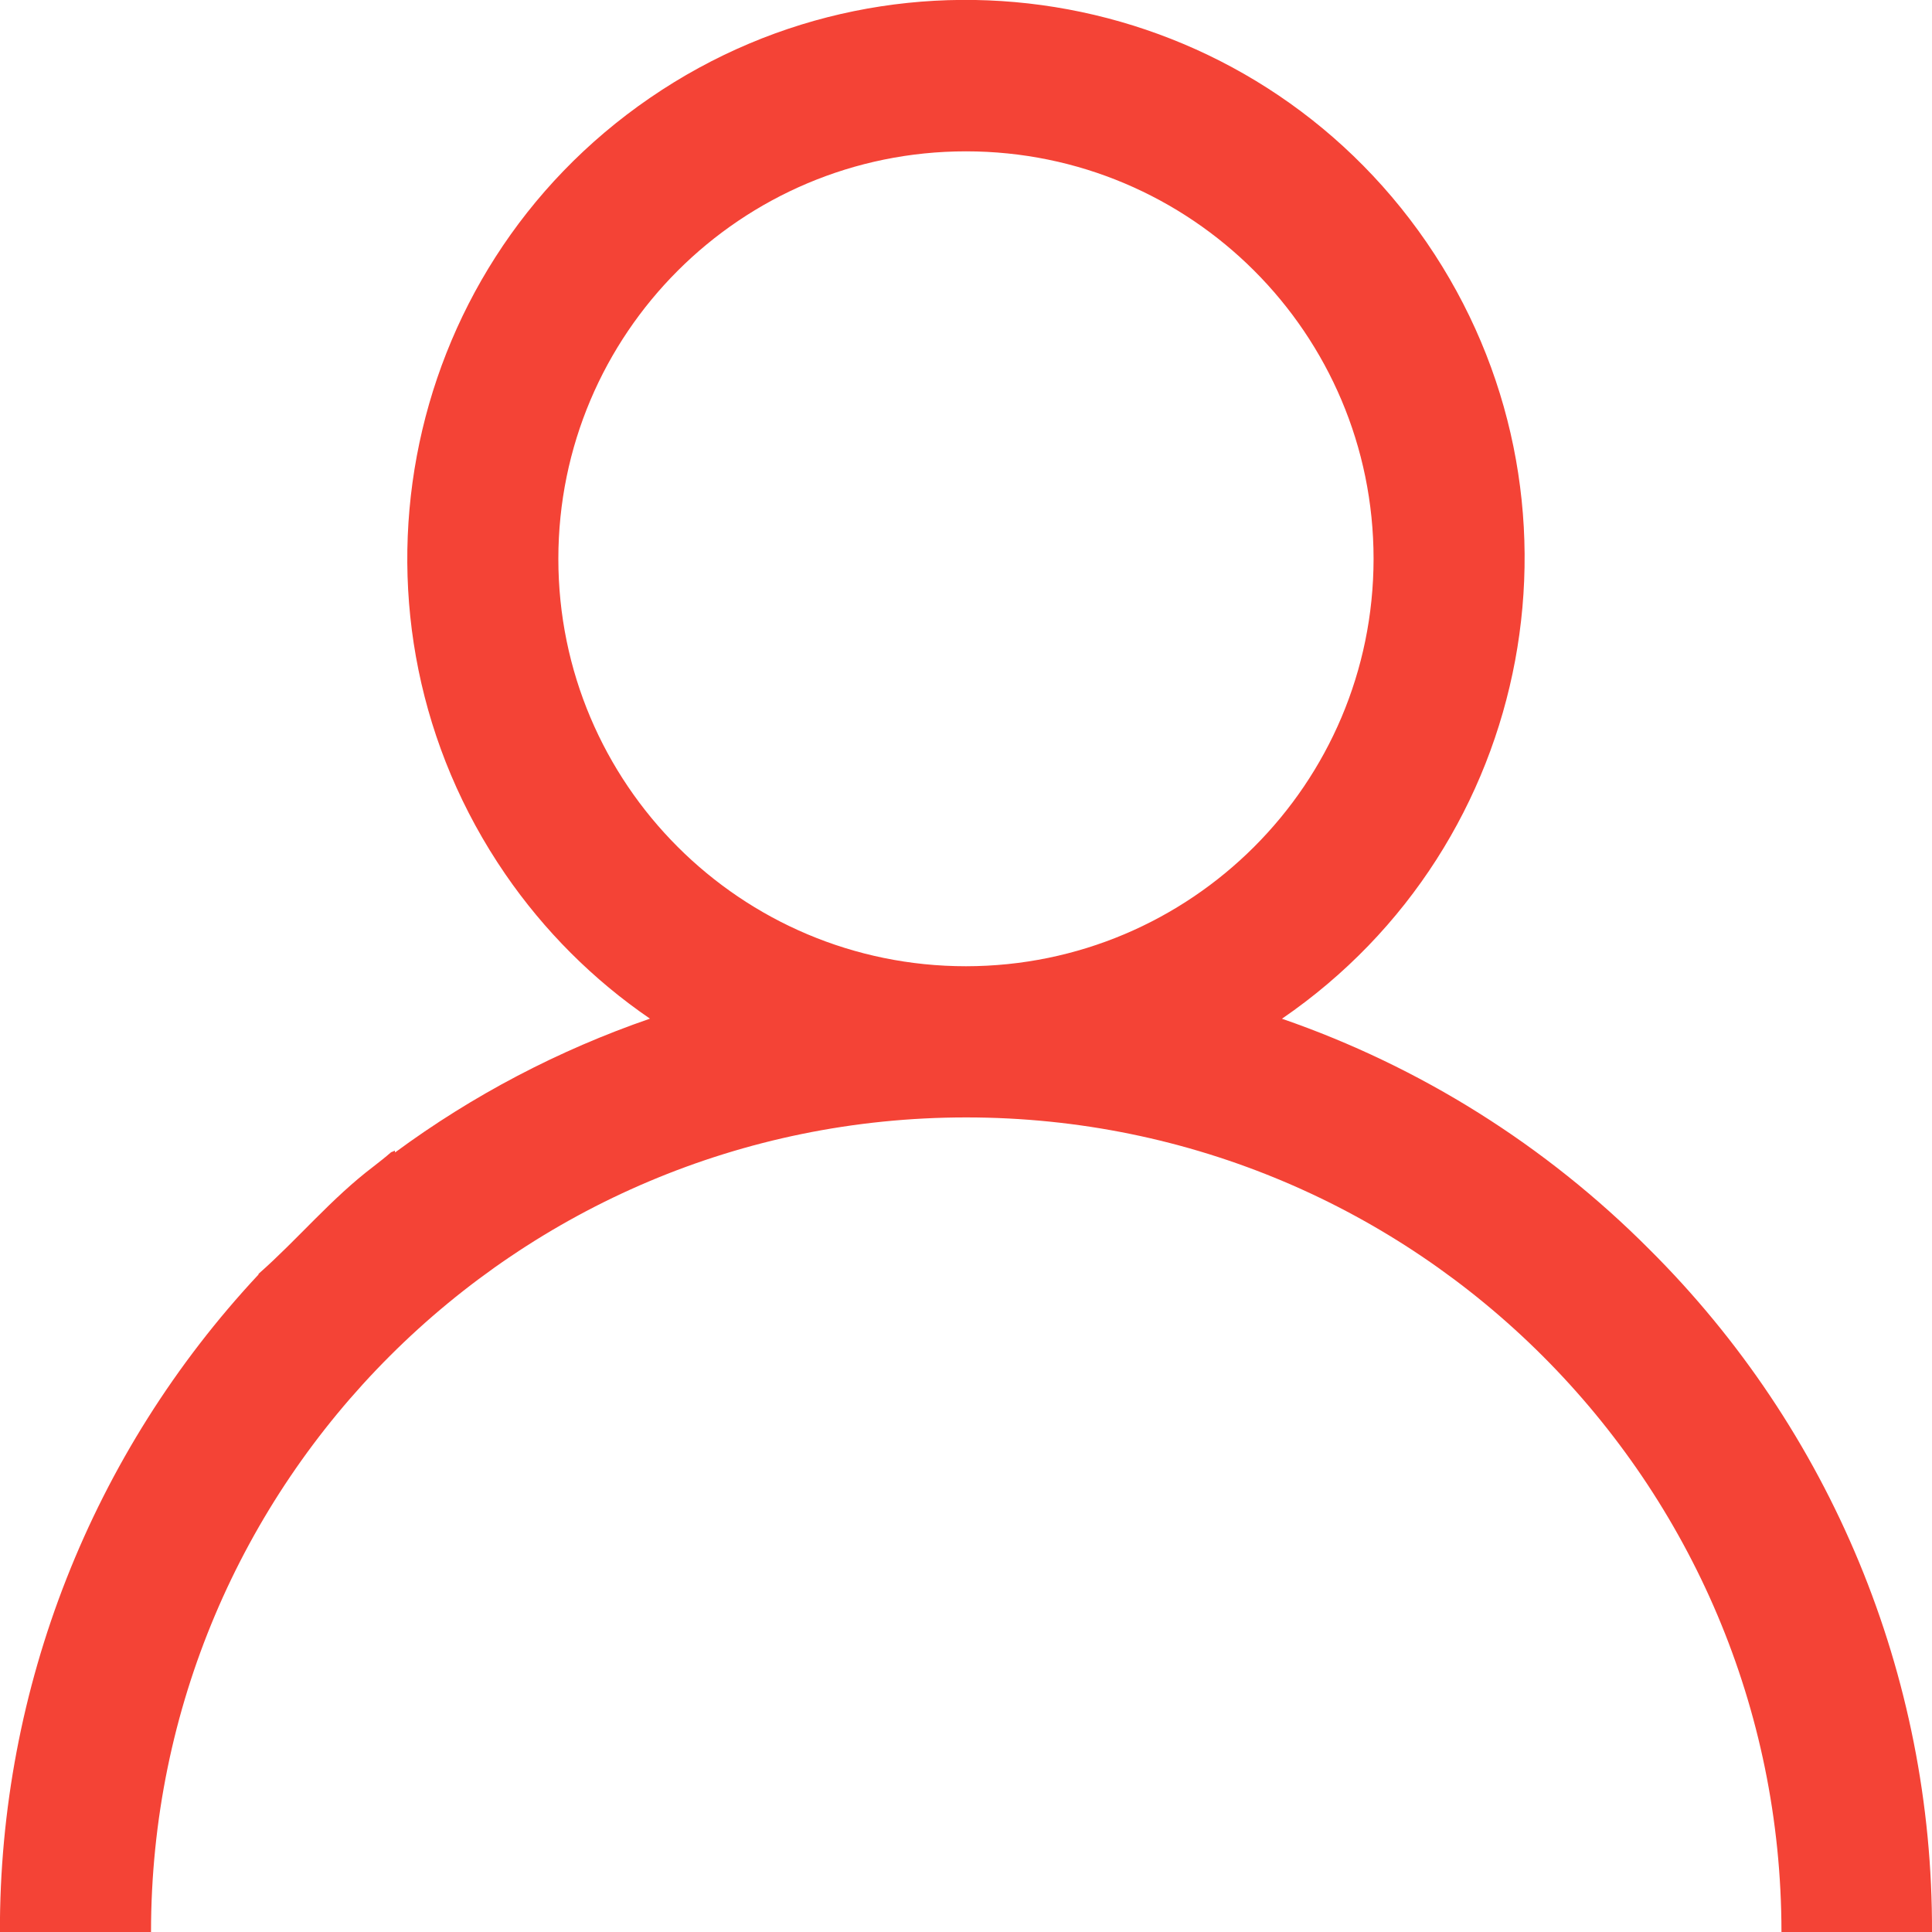 <?xml version="1.0" encoding="utf-8"?>
<!-- Generator: Adobe Illustrator 16.0.0, SVG Export Plug-In . SVG Version: 6.00 Build 0)  -->
<!DOCTYPE svg PUBLIC "-//W3C//DTD SVG 1.1//EN" "http://www.w3.org/Graphics/SVG/1.1/DTD/svg11.dtd">
<svg version="1.1" id="Capa_1" xmlns="http://www.w3.org/2000/svg" xmlns:xlink="http://www.w3.org/1999/xlink" x="0px" y="0px"
	 width="24px" height="24px" viewBox="0 0 24 24" enable-background="new 0 0 24 24" xml:space="preserve">
<title>visitante</title>
<path fill="#F44336" d="M20.486,15.517c-1.283-1.288-2.842-2.268-4.561-2.862c3.16-2.167,3.965-6.484,1.797-9.644
	c-2.17-3.158-6.488-3.962-9.648-1.795S4.109,7.7,6.277,10.859c0.482,0.702,1.092,1.313,1.797,1.795
	c-1.133,0.391-2.201,0.95-3.166,1.662c-0.002-0.009-0.002-0.017-0.004-0.023c-0.014,0.008-0.029,0.015-0.045,0.02
	c-0.072,0.063-0.148,0.122-0.221,0.179c-0.523,0.396-0.936,0.9-1.426,1.332c0,0.003,0,0.006,0,0.008
	c-2.07,2.215-3.221,5.137-3.213,8.17h1.877c0-5.59,4.533-10.121,10.127-10.121s10.127,4.531,10.127,10.121H24
	C24.012,20.816,22.744,17.762,20.486,15.517z M12,12.003c-2.797,0-5.064-2.266-5.064-5.061c0-2.796,2.268-5.062,5.064-5.062
	c2.795,0,5.063,2.266,5.063,5.062v0.001C17.061,9.737,14.795,12.001,12,12.003z"/>
</svg>
